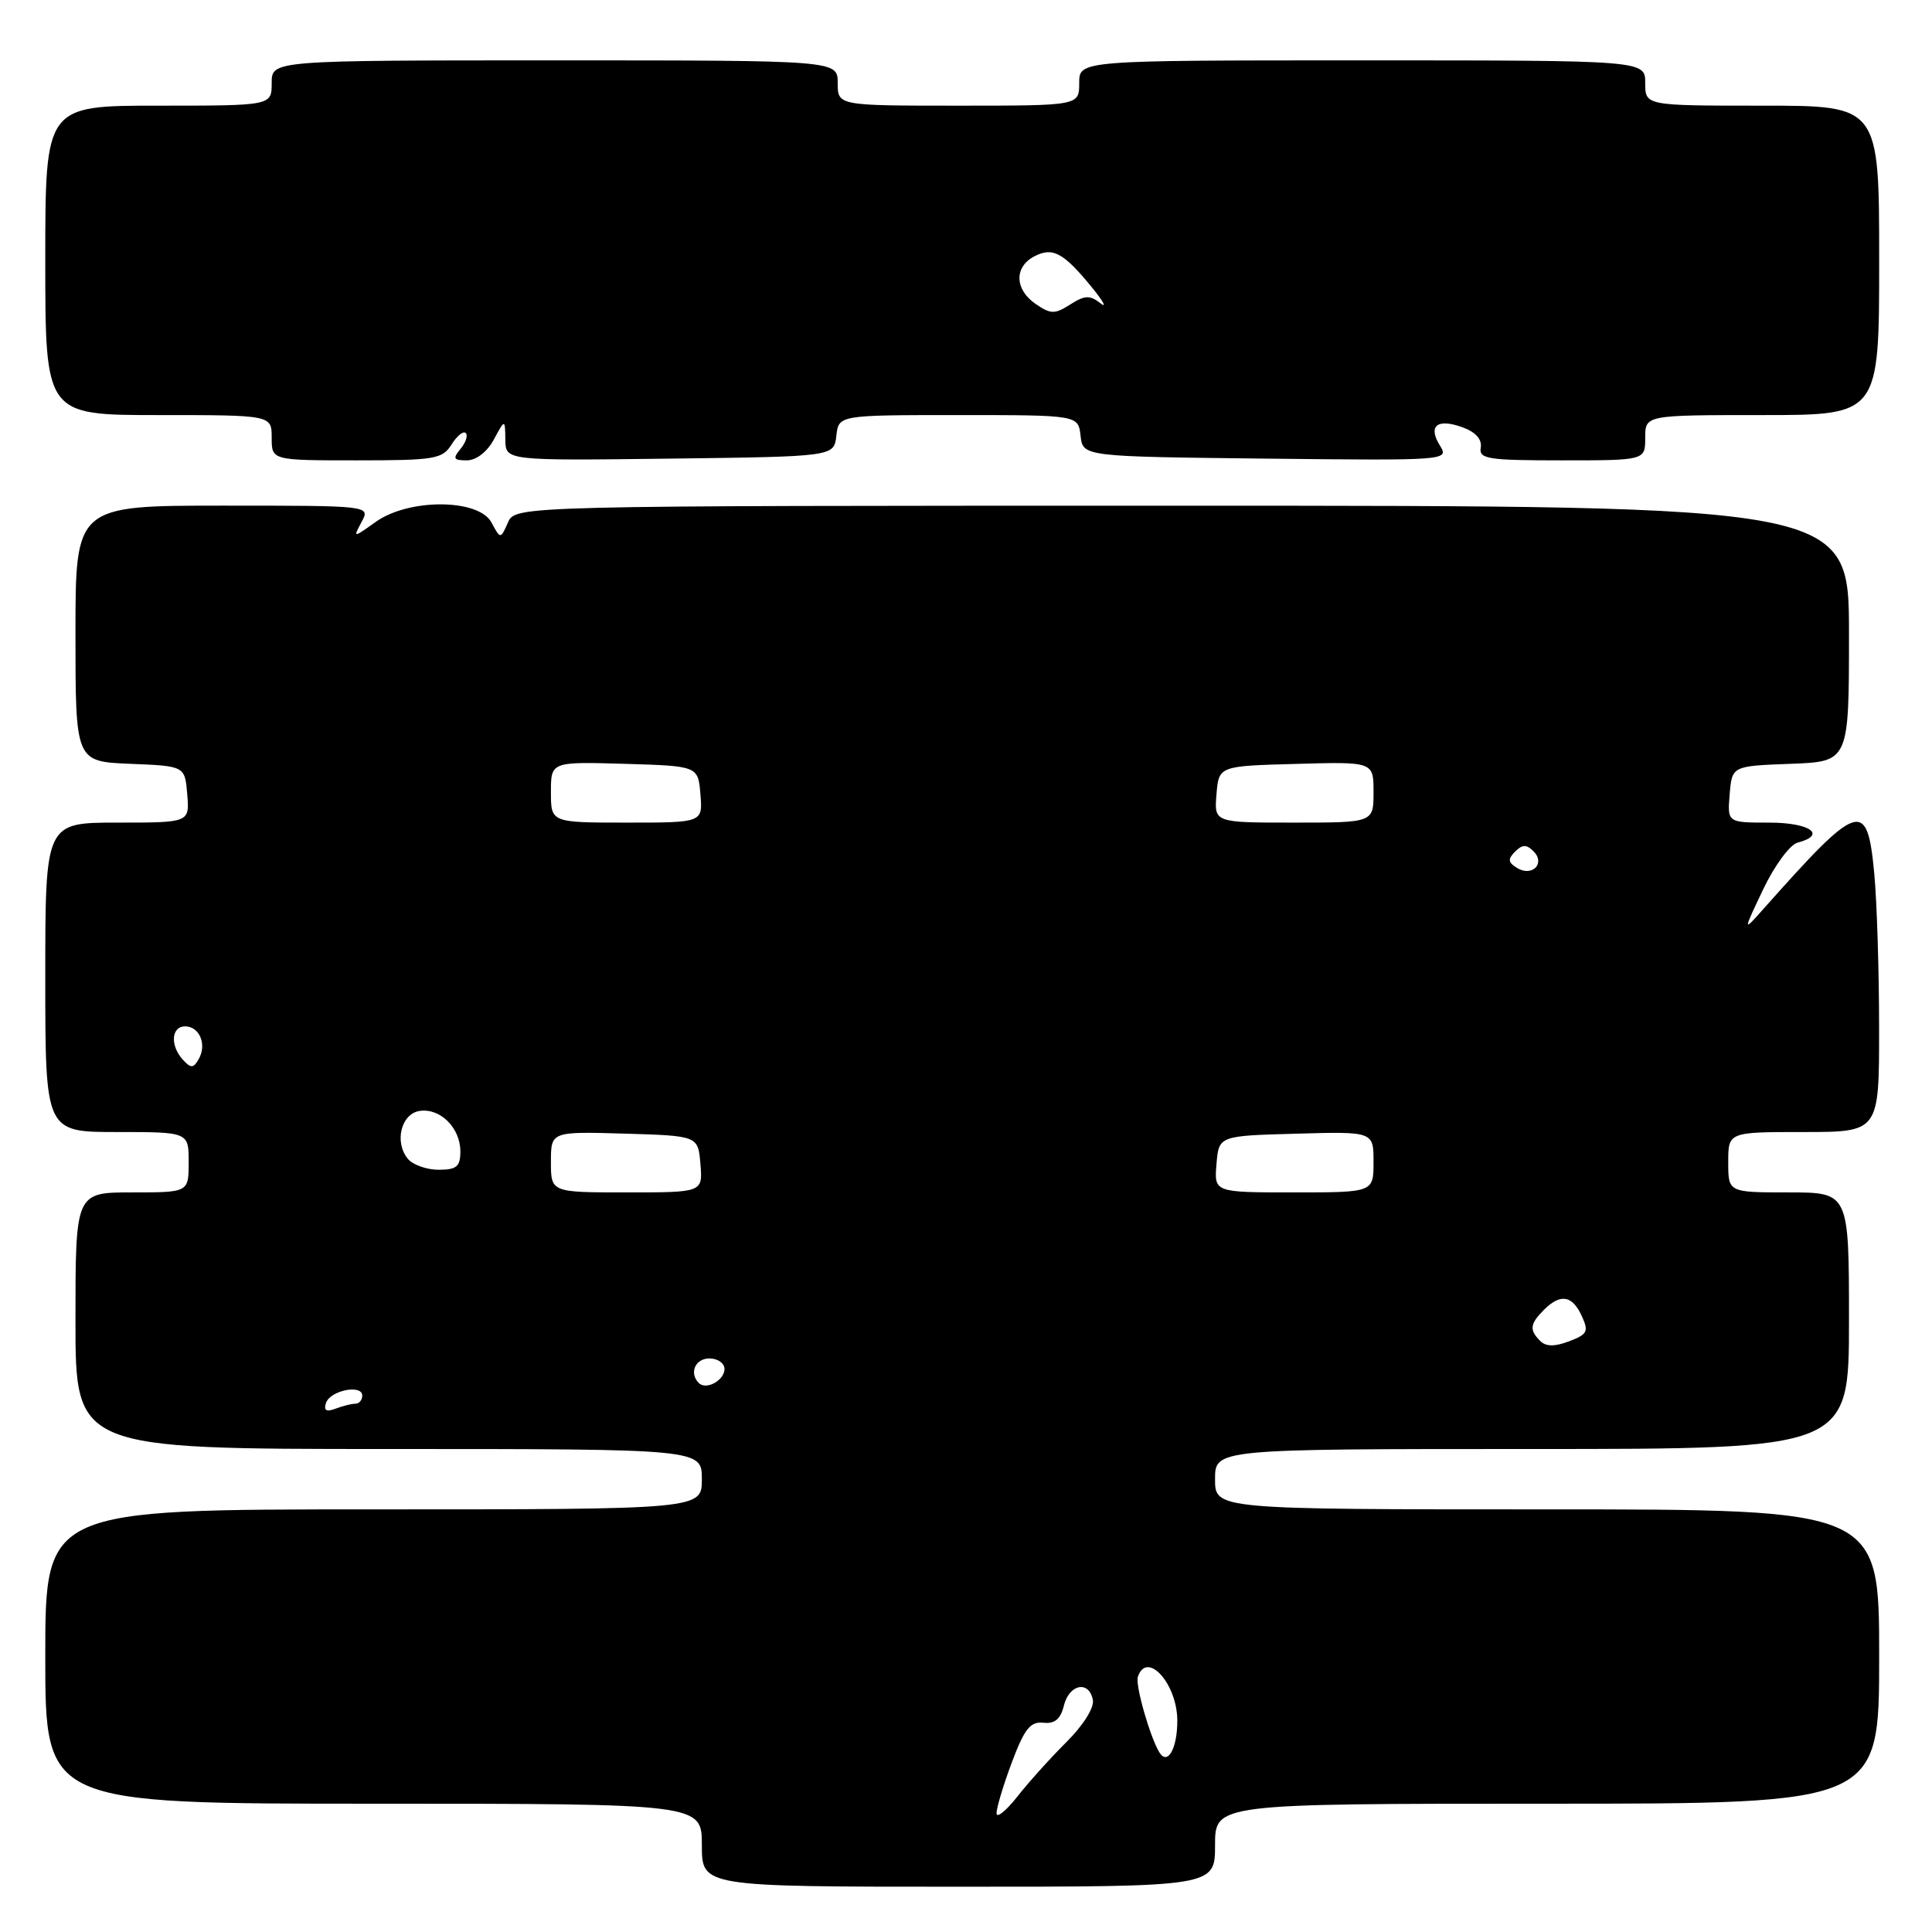 <?xml version="1.0" encoding="UTF-8" standalone="no"?>
<!DOCTYPE svg PUBLIC "-//W3C//DTD SVG 1.1//EN" "http://www.w3.org/Graphics/SVG/1.1/DTD/svg11.dtd" >
<svg xmlns="http://www.w3.org/2000/svg" xmlns:xlink="http://www.w3.org/1999/xlink" version="1.1" viewBox="0 0 256 256">
 <g >
 <path fill="currentColor"
d=" M 161.00 244.50 C 161.00 239.00 161.00 239.00 205.00 239.00 C 249.00 239.00 249.00 239.00 249.00 219.50 C 249.00 200.00 249.00 200.00 205.00 200.00 C 161.00 200.00 161.00 200.00 161.00 196.00 C 161.00 192.00 161.00 192.00 203.00 192.00 C 245.00 192.00 245.00 192.00 245.00 175.00 C 245.00 158.00 245.00 158.00 237.00 158.00 C 229.00 158.00 229.00 158.00 229.00 154.00 C 229.00 150.00 229.00 150.00 239.00 150.00 C 249.00 150.00 249.00 150.00 248.99 136.25 C 248.99 128.69 248.70 119.46 248.35 115.75 C 247.41 105.79 246.38 106.12 233.61 120.50 C 230.94 123.50 230.94 123.50 233.64 117.82 C 235.13 114.70 237.17 111.93 238.17 111.66 C 242.13 110.63 239.85 109.00 234.44 109.00 C 228.88 109.00 228.88 109.00 229.19 105.25 C 229.50 101.50 229.50 101.50 237.25 101.21 C 245.00 100.92 245.00 100.92 245.00 83.97 C 245.00 67.01 245.00 67.01 156.65 67.01 C 68.30 67.01 68.30 67.01 67.31 69.23 C 66.32 71.46 66.32 71.46 65.12 69.23 C 63.43 66.07 54.18 66.02 49.79 69.15 C 46.77 71.30 46.77 71.30 47.92 69.15 C 49.07 67.00 49.07 67.00 29.54 67.00 C 10.00 67.00 10.00 67.00 10.00 83.96 C 10.00 100.91 10.00 100.91 17.25 101.21 C 24.50 101.50 24.50 101.50 24.81 105.25 C 25.12 109.00 25.12 109.00 15.56 109.00 C 6.00 109.00 6.00 109.00 6.00 129.50 C 6.00 150.00 6.00 150.00 15.50 150.00 C 25.00 150.00 25.00 150.00 25.00 154.00 C 25.00 158.00 25.00 158.00 17.50 158.00 C 10.00 158.00 10.00 158.00 10.00 175.00 C 10.00 192.00 10.00 192.00 51.50 192.00 C 93.00 192.00 93.00 192.00 93.00 196.00 C 93.00 200.00 93.00 200.00 49.50 200.00 C 6.00 200.00 6.00 200.00 6.00 219.50 C 6.00 239.00 6.00 239.00 49.50 239.00 C 93.00 239.00 93.00 239.00 93.00 244.50 C 93.00 250.00 93.00 250.00 127.00 250.00 C 161.00 250.00 161.00 250.00 161.00 244.50 Z  M 59.83 58.90 C 60.55 57.75 61.40 57.06 61.71 57.38 C 62.03 57.69 61.72 58.64 61.02 59.48 C 59.96 60.76 60.09 61.00 61.85 61.00 C 63.10 61.00 64.53 59.90 65.43 58.25 C 66.92 55.50 66.92 55.50 66.96 58.27 C 67.00 61.04 67.00 61.04 88.75 60.77 C 110.50 60.50 110.50 60.50 110.82 57.75 C 111.13 55.00 111.13 55.00 127.00 55.00 C 142.87 55.00 142.87 55.00 143.18 57.75 C 143.50 60.50 143.50 60.50 167.77 60.77 C 191.71 61.03 192.02 61.01 190.81 59.06 C 189.17 56.44 190.41 55.40 193.77 56.61 C 195.52 57.24 196.39 58.21 196.21 59.30 C 195.94 60.82 197.11 61.00 206.96 61.00 C 218.00 61.00 218.00 61.00 218.00 58.00 C 218.00 55.00 218.00 55.00 233.50 55.00 C 249.00 55.00 249.00 55.00 249.00 34.50 C 249.00 14.00 249.00 14.00 233.50 14.00 C 218.00 14.00 218.00 14.00 218.00 11.00 C 218.00 8.00 218.00 8.00 180.50 8.00 C 143.00 8.00 143.00 8.00 143.00 11.00 C 143.00 14.00 143.00 14.00 127.00 14.00 C 111.00 14.00 111.00 14.00 111.00 11.00 C 111.00 8.00 111.00 8.00 73.50 8.00 C 36.00 8.00 36.00 8.00 36.00 11.00 C 36.00 14.00 36.00 14.00 21.00 14.00 C 6.00 14.00 6.00 14.00 6.00 34.50 C 6.00 55.00 6.00 55.00 21.00 55.00 C 36.00 55.00 36.00 55.00 36.00 58.00 C 36.00 61.00 36.00 61.00 47.26 61.00 C 57.61 61.00 58.62 60.83 59.83 58.90 Z  M 132.05 240.29 C 132.02 239.62 132.93 236.59 134.06 233.56 C 135.74 229.08 136.52 228.09 138.24 228.27 C 139.76 228.44 140.53 227.80 140.97 226.00 C 141.68 223.14 144.31 222.63 144.81 225.25 C 145.01 226.27 143.54 228.61 141.32 230.82 C 139.22 232.91 136.28 236.17 134.80 238.06 C 133.31 239.95 132.07 240.95 132.05 240.29 Z  M 153.63 232.21 C 152.39 230.20 150.41 223.28 150.77 222.20 C 151.96 218.62 156.00 223.11 156.00 228.01 C 156.00 231.69 154.72 233.97 153.63 232.21 Z  M 43.19 185.91 C 43.74 184.24 48.00 183.38 48.00 184.93 C 48.00 185.52 47.59 186.00 47.08 186.00 C 46.58 186.00 45.39 186.30 44.45 186.66 C 43.24 187.12 42.87 186.90 43.19 185.91 Z  M 92.60 183.26 C 91.28 181.95 92.12 180.00 94.00 180.00 C 95.10 180.00 96.00 180.63 96.00 181.39 C 96.00 182.90 93.57 184.24 92.60 183.26 Z  M 204.08 177.68 C 202.62 176.22 202.72 175.43 204.57 173.57 C 206.76 171.38 208.32 171.62 209.58 174.35 C 210.54 176.43 210.36 176.80 207.91 177.73 C 205.98 178.46 204.84 178.44 204.08 177.68 Z  M 73.00 153.96 C 73.00 149.93 73.00 149.93 82.75 150.21 C 92.50 150.50 92.50 150.50 92.81 154.25 C 93.12 158.00 93.12 158.00 83.06 158.00 C 73.00 158.00 73.00 158.00 73.00 153.96 Z  M 161.19 154.25 C 161.50 150.50 161.50 150.50 171.75 150.22 C 182.00 149.93 182.00 149.93 182.00 153.97 C 182.00 158.00 182.00 158.00 171.44 158.00 C 160.88 158.00 160.88 158.00 161.19 154.25 Z  M 54.05 153.56 C 52.21 151.34 53.15 147.55 55.63 147.20 C 58.35 146.81 61.00 149.46 61.00 152.57 C 61.00 154.58 60.50 155.00 58.12 155.00 C 56.54 155.00 54.71 154.35 54.05 153.56 Z  M 24.25 140.44 C 22.52 138.56 22.68 136.00 24.53 136.00 C 26.44 136.00 27.44 138.40 26.33 140.34 C 25.63 141.56 25.30 141.58 24.25 140.44 Z  M 201.00 115.00 C 199.82 114.27 199.77 113.83 200.76 112.84 C 201.72 111.88 202.27 111.87 203.20 112.80 C 204.82 114.42 203.01 116.24 201.00 115.00 Z  M 73.00 104.96 C 73.00 100.93 73.00 100.93 82.75 101.21 C 92.50 101.50 92.50 101.50 92.81 105.25 C 93.12 109.00 93.12 109.00 83.06 109.00 C 73.00 109.00 73.00 109.00 73.00 104.96 Z  M 161.19 105.25 C 161.50 101.50 161.50 101.50 171.75 101.22 C 182.00 100.93 182.00 100.93 182.00 104.97 C 182.00 109.00 182.00 109.00 171.44 109.00 C 160.88 109.00 160.88 109.00 161.19 105.25 Z  M 137.25 40.29 C 134.46 38.39 134.35 35.42 137.01 33.99 C 139.46 32.69 140.88 33.44 144.62 38.00 C 146.19 39.92 146.73 40.91 145.81 40.18 C 144.41 39.09 143.75 39.11 141.82 40.34 C 139.77 41.65 139.24 41.65 137.25 40.29 Z "/>
</g>
</svg>